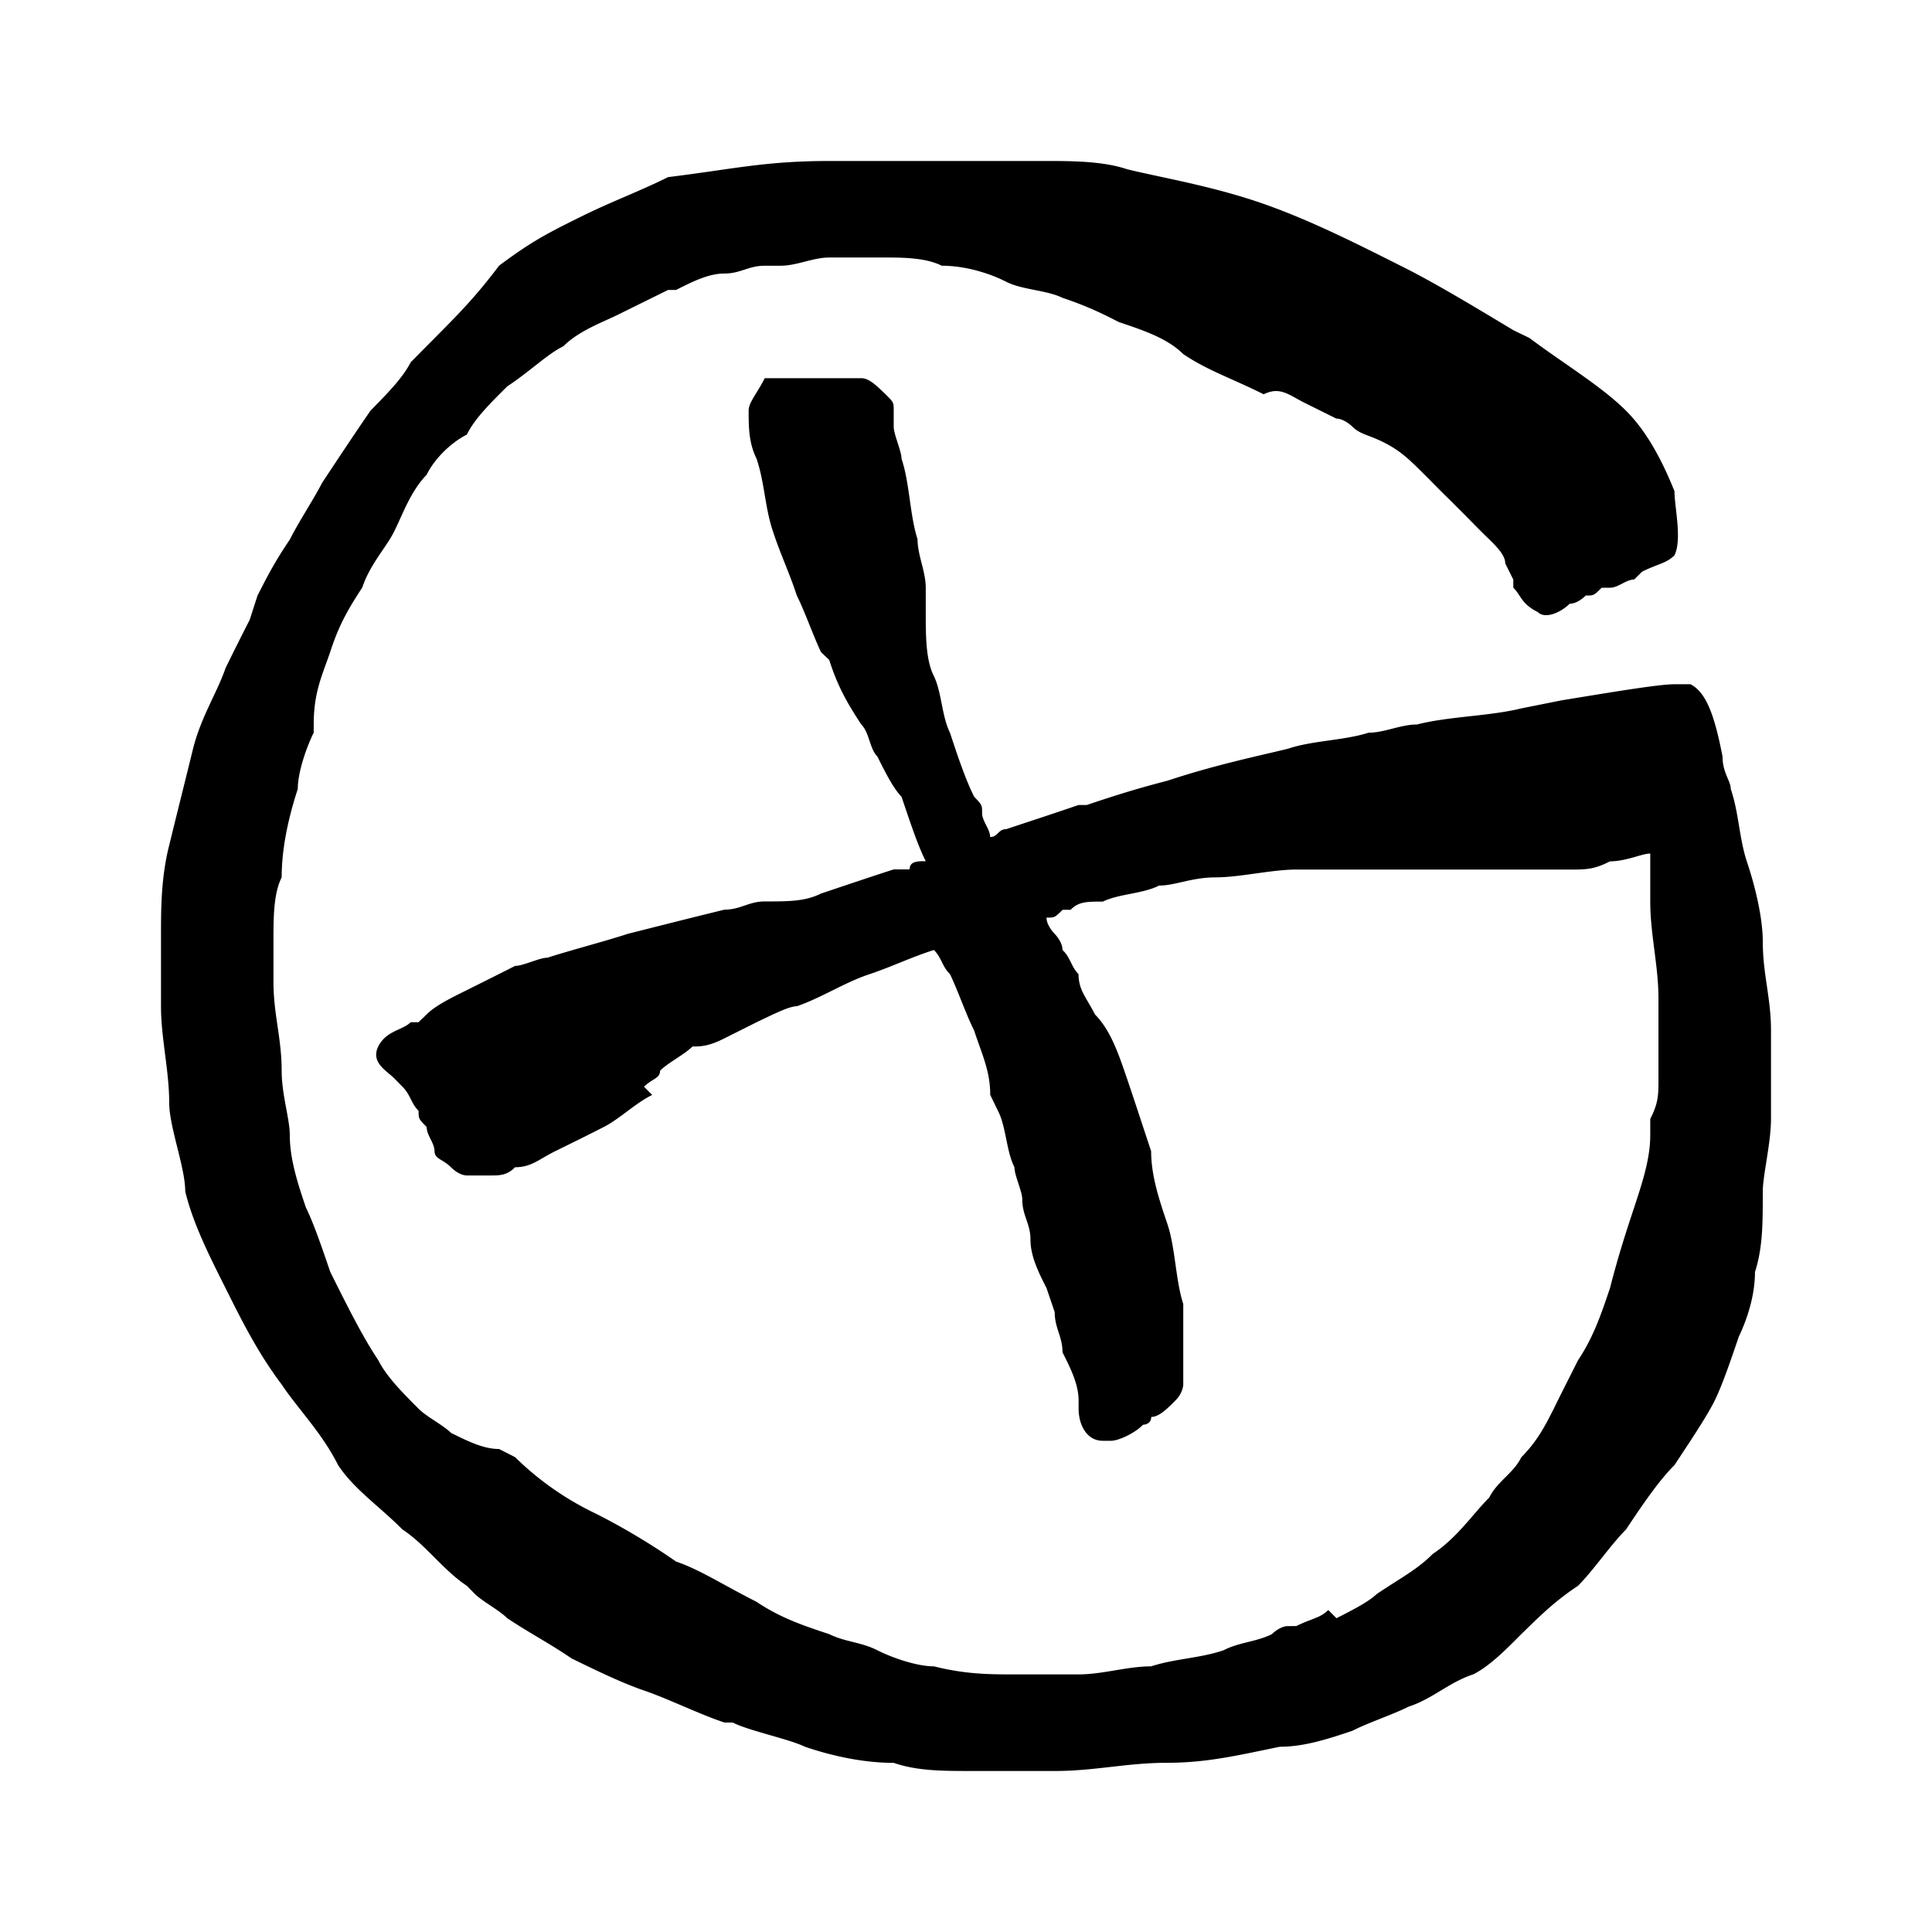 <svg xmlns="http://www.w3.org/2000/svg" viewBox="0 0 24 24"><path d="M22 12.8c0-.402-.102-.698-.102-1.1 0-.302-.097-.7-.199-1-.097-.302-.097-.598-.199-.9 0-.1-.102-.198-.102-.402-.097-.5-.199-.796-.398-.898h-.2c-.198 0-.8.102-1.402.2l-.5.1c-.398.098-.898.098-1.296.2-.204 0-.403.102-.602.102-.3.097-.7.097-1 .199-.398.097-.898.199-1.5.398-.398.102-.7.2-1 .301h-.102c-.296.102-.597.2-.898.3-.102 0-.102.098-.2.098 0-.097-.1-.199-.1-.296 0-.102 0-.102-.098-.204-.102-.199-.204-.5-.301-.796-.102-.204-.102-.5-.2-.704-.101-.199-.101-.5-.101-.796V7.3c0-.2-.102-.403-.102-.602-.097-.3-.097-.699-.199-1 0-.097-.097-.3-.097-.398v-.2c0-.101 0-.101-.102-.203-.102-.097-.2-.199-.3-.199H9.5c-.102.2-.2.301-.2.403 0 .199 0 .398.098.597.102.301.102.602.204.903.097.296.199.5.296.796.102.204.204.5.301.704l.102.097c.097.301.199.5.398.801.102.102.102.3.2.398.101.204.203.403.3.5.102.301.2.602.301.801-.102 0-.2 0-.2.102h-.198c-.301.097-.602.199-.903.3-.199.098-.398.098-.699.098-.2 0-.3.102-.5.102-.398.097-.8.199-1.2.3-.3.098-.698.2-1 .297-.1 0-.3.102-.402.102-.199.102-.398.2-.597.3-.2.098-.403.2-.5.302l-.102.097h-.097c-.102.102-.301.102-.403.301-.097.2.102.3.2.398L5 13.5c.102.102.102.2.2.3 0 .098 0 .098.1.2 0 .102.098.2.098.3 0 .098.102.098.204.2 0 0 .097.102.199.102h.3c.098 0 .2 0 .297-.102.204 0 .301-.102.5-.2.204-.1.403-.198.602-.3.2-.102.398-.3.602-.398L8 13.5c.102-.102.2-.102.2-.2.1-.1.3-.198.402-.3.097 0 .199 0 .398-.102l.398-.199c.204-.097.403-.199.5-.199.301-.102.602-.3.903-.398.3-.102.5-.204.8-.301.098.097.098.199.2.3.097.2.199.5.3.7.098.3.2.5.2.8l.097.2c.102.199.102.5.204.699 0 .102.097.3.097.398 0 .204.102.301.102.5 0 .204.097.403.199.602l.102.3c0 .2.097.302.097.5.102.2.2.4.2.598v.102c0 .2.101.398.3.398h.102c.097 0 .3-.097.398-.199 0 0 .102 0 .102-.097.097 0 .199-.102.3-.204.098-.097.098-.199.098-.199v-1c-.097-.3-.097-.699-.199-1-.102-.3-.2-.597-.2-.898-.1-.301-.198-.602-.3-.903-.102-.296-.2-.597-.398-.796-.102-.204-.204-.301-.204-.5-.097-.102-.097-.204-.199-.301 0-.102-.097-.2-.097-.2S13 11.5 13 11.399c.102 0 .102 0 .2-.097h.1c.098-.102.2-.102.4-.102.198-.097.5-.097.698-.199.204 0 .403-.102.704-.102.296 0 .699-.097 1-.097H19.5c.2 0 .3 0 .5-.102.2 0 .398-.097.5-.097v.597c0 .403.102.801.102 1.2v1c0 .203 0 .3-.102.5v.203c0 .296-.102.597-.2.898-.1.3-.198.602-.3 1-.102.3-.2.602-.398.898-.102.204-.204.403-.301.602-.102.2-.2.398-.403.602-.097.199-.296.296-.398.5-.2.199-.398.5-.7.699-.198.199-.402.3-.698.5-.102.097-.301.199-.5.3L16.5 20c-.102.102-.2.102-.398.2H16c-.102 0-.2.1-.2.1-.198.098-.402.098-.6.2-.302.102-.598.102-.9.2-.3 0-.6.1-.902.1h-.796c-.301 0-.602 0-1-.1-.204 0-.5-.098-.704-.2-.199-.102-.398-.102-.597-.2-.301-.1-.602-.198-.903-.402-.398-.199-.699-.398-1-.5a8.343 8.343 0 0 0-1-.597 3.701 3.701 0 0 1-1-.7L6.2 18c-.199 0-.398-.102-.597-.2-.102-.1-.301-.198-.403-.3-.199-.2-.398-.398-.5-.602-.199-.296-.398-.699-.597-1.097C4 15.5 3.898 15.199 3.8 15c-.102-.3-.2-.602-.2-.898 0-.204-.101-.5-.101-.801 0-.403-.102-.7-.102-1.102v-.5c0-.3 0-.597.102-.8 0-.399.102-.797.2-1.098 0-.2.1-.5.198-.7V9c0-.398.102-.602.204-.898.097-.301.199-.5.398-.801.102-.301.3-.5.398-.7.102-.203.204-.5.403-.703.097-.199.3-.398.5-.5.097-.199.3-.398.5-.597.3-.2.5-.403.699-.5.2-.2.5-.301.7-.403l.6-.296h.098c.204-.102.403-.204.602-.204.2 0 .3-.097.5-.097h.2c.198 0 .402-.102.6-.102h.7c.2 0 .5 0 .7.102.3 0 .6.097.8.199.2.102.5.102.7.2.3.1.5.198.698.3.301.102.602.2.801.398.301.204.602.301 1 .5.2-.097.301 0 .5.102l.403.2c.097 0 .199.1.199.1.097.098.199.098.398.2.2.102.301.2.5.398.102.102.2.204.301.301l.2.2c.1.101.198.203.3.3.102.102.2.2.2.301l.1.2v.1c.098.098.098.2.302.302.097.097.296 0 .398-.102.102 0 .2-.102.2-.102.1 0 .1 0 .198-.097H20c.102 0 .2-.102.3-.102l.098-.097c.204-.102.301-.102.403-.204.097-.199 0-.597 0-.796-.2-.5-.403-.801-.602-1-.3-.301-.8-.602-1.199-.903l-.2-.097c-.5-.301-1-.602-1.402-.801C16.801 3 16.2 2.699 15.602 2.5 15 2.3 14.398 2.2 14 2.102 13.7 2 13.3 2 13 2h-2.7c-.8 0-1.198.102-2 .2-.402.198-.698.3-1.1.5-.4.198-.598.3-1 .6-.302.4-.5.598-.9 1l-.198.2c-.102.2-.301.398-.5.602-.204.296-.403.597-.602.898-.102.2-.3.5-.398.7-.204.3-.301.5-.403.698l-.097.301c-.102.2-.204.403-.301.602-.102.3-.301.597-.403 1-.097.398-.199.8-.296 1.199C2 10.898 2 11.3 2 11.602v.898c0 .398.102.8.102 1.2 0 .3.199.8.199 1.1.097.4.3.802.5 1.2.199.398.398.8.699 1.2.2.3.5.6.7 1 .198.3.5.5.8.8.3.2.5.5.8.7l.098.1c.102.098.301.2.403.302.3.199.5.296.8.5.2.097.598.296.899.398.3.102.7.3 1 .398h.102c.199.102.699.204.898.301.3.102.7.2 1.102.2.296.101.597.101 1 .101h1c.5 0 .898-.102 1.398-.102.5 0 .898-.097 1.398-.199.301 0 .602-.097.903-.199.199-.102.5-.2.699-.3.3-.098.5-.302.8-.4.2-.1.4-.3.598-.5.204-.198.403-.402.704-.6.199-.2.398-.5.597-.7.2-.3.403-.602.602-.8.199-.302.398-.598.5-.802.097-.199.199-.5.3-.796.098-.204.2-.5.2-.801.097-.301.097-.602.097-1 0-.2.102-.602.102-.903v-1.097z"/></svg>